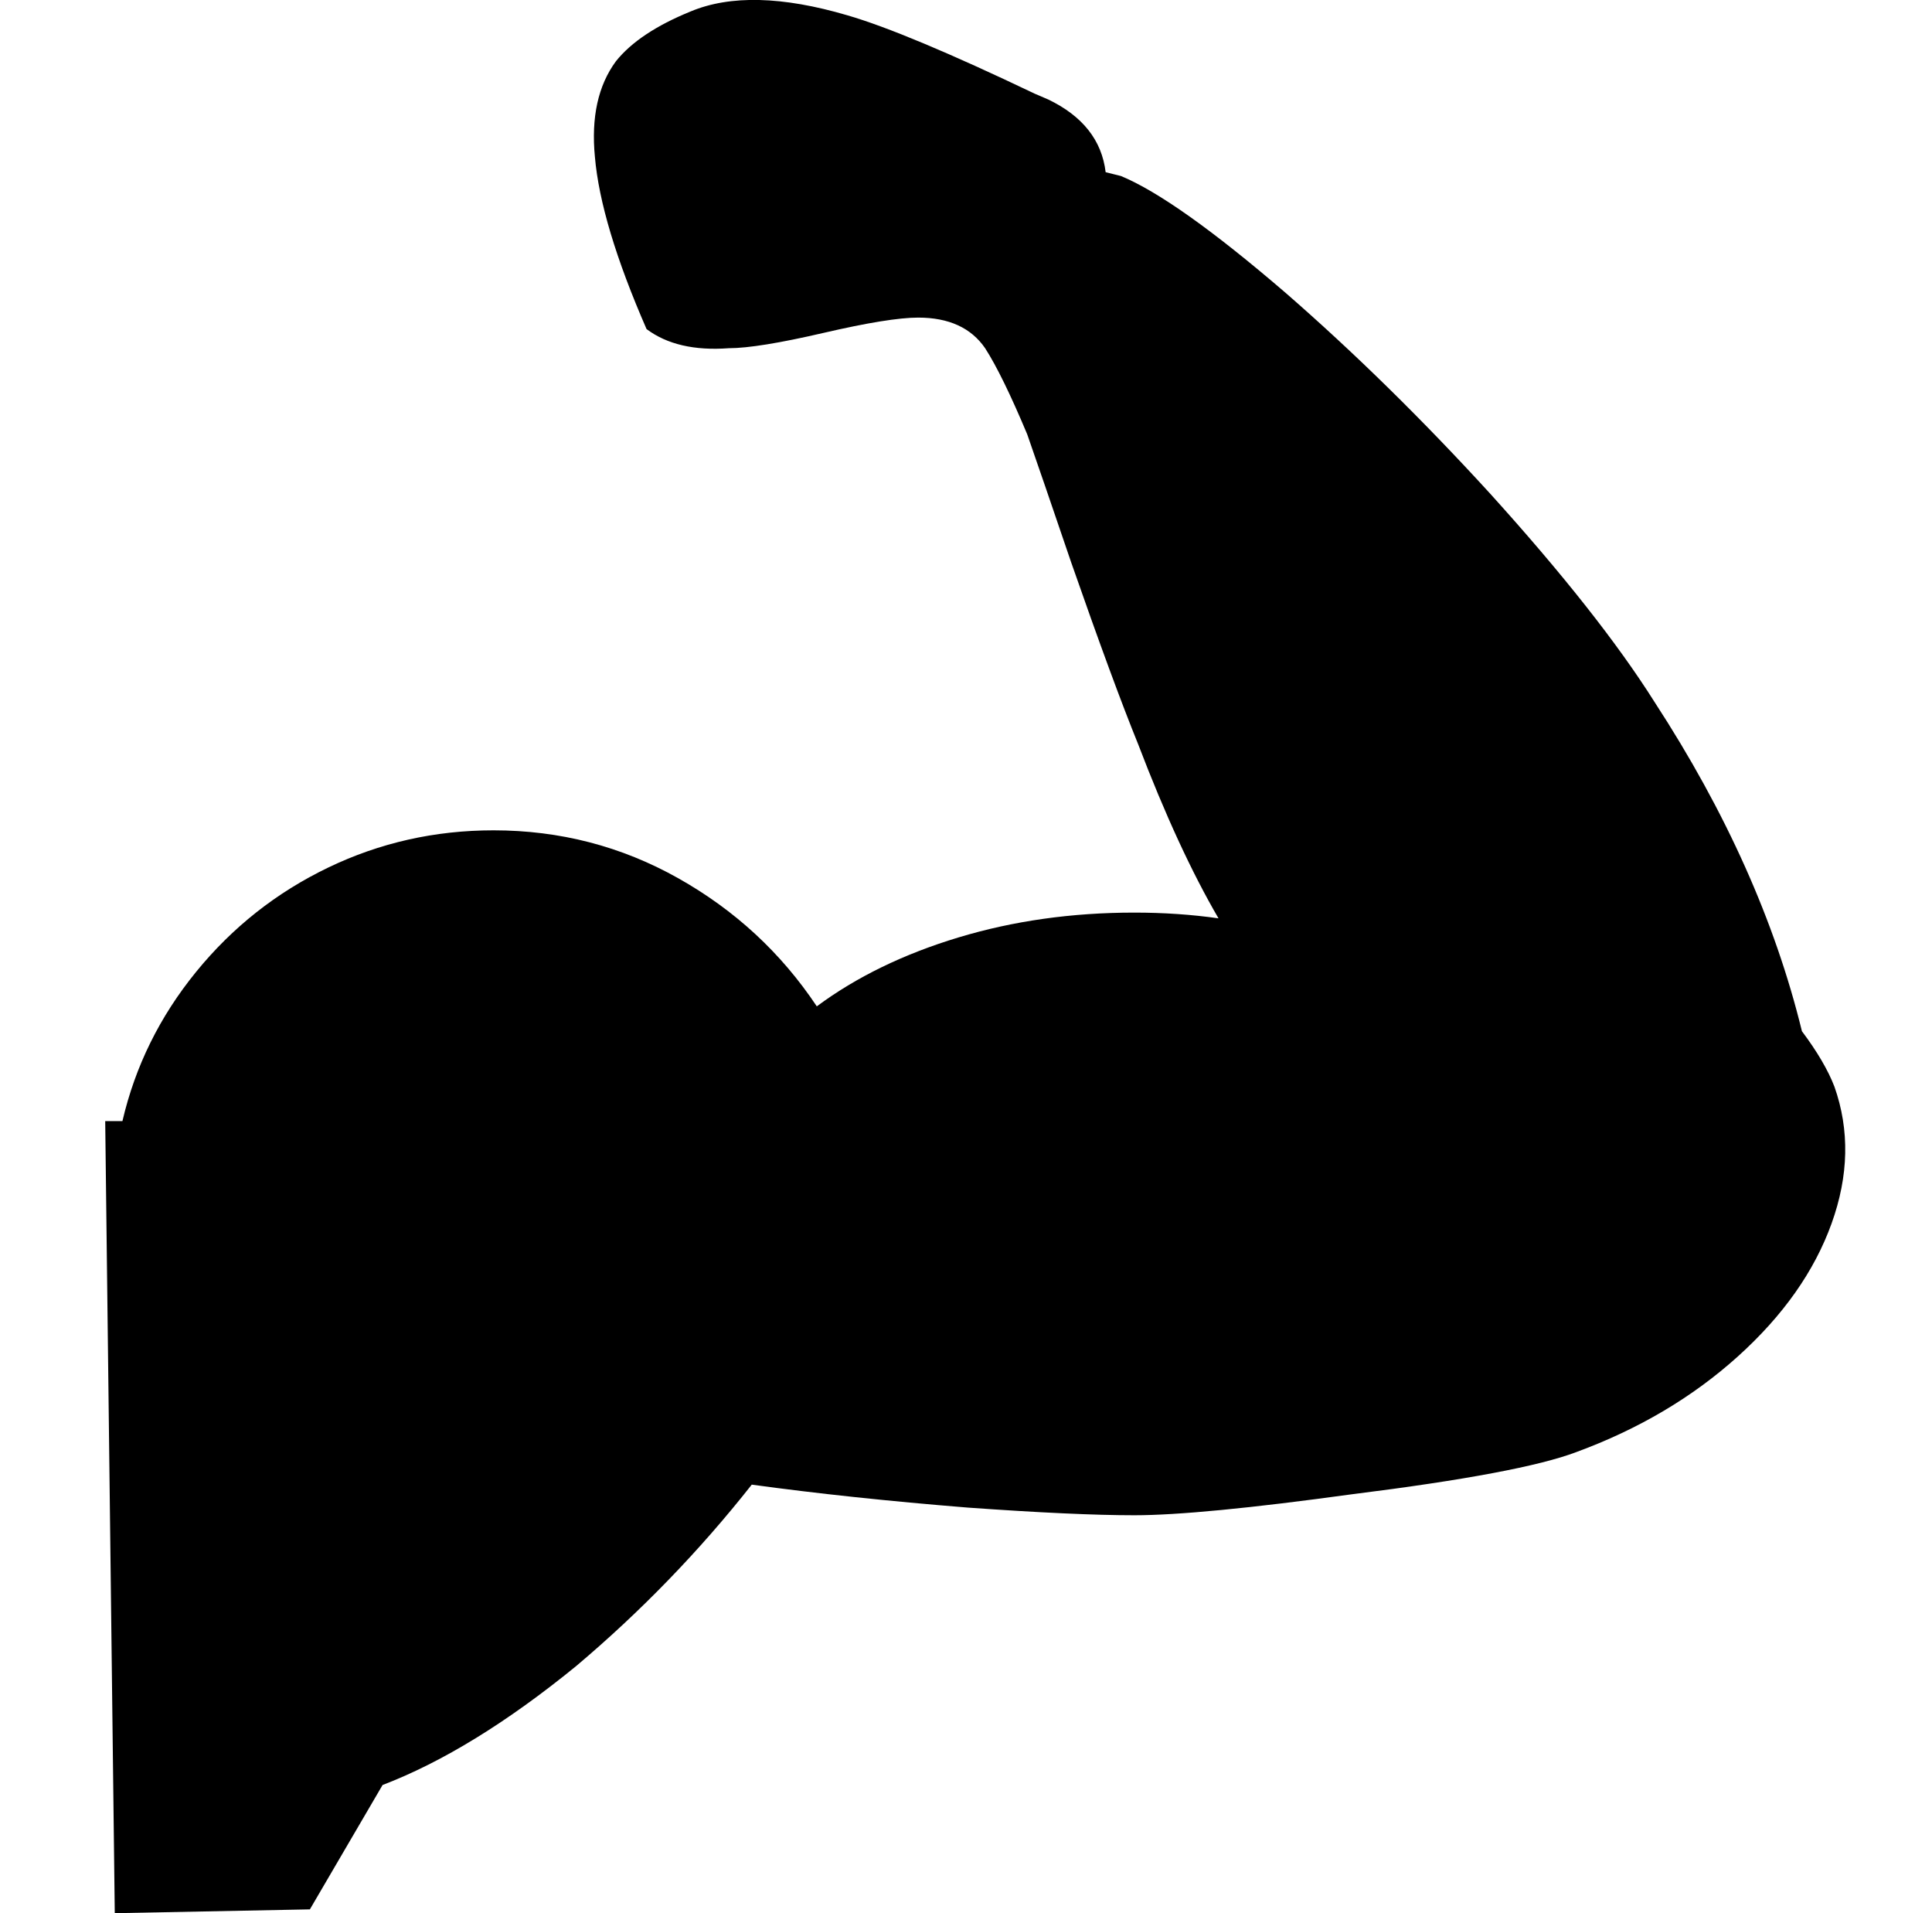 <svg xmlns="http://www.w3.org/2000/svg" viewBox="-10 0 1010 1000"><path d="M949 568q-5-13-17-29-21-86-77-172-29-46-86-109-53-58-107-105-57-49-86-61l-8-2q-3-25-30-38l-7-3q-67-32-98-41-51-15-82-2-27 11-39 26-14 19-11 50 3 35 27 90 16 12 43 10 15 0 49.5-8t49.5-8q24 0 35 16 9 14 22 45 7 20 23 67 22 63 35 95 21 55 42 91-21-3-44-3-49 0-92 13t-74 36q-28-42-72.5-67T248 434q-46 0-86.5 19.5t-69 54.5T54 586h-9l5 414 102-2 38-65q47-18 101-62 51-43 92-95 51 7 113 12 56 4 87 4 34 0 114-11 88-11 117-22 49-18 84.5-50t49-69.5T949 568z"/></svg>